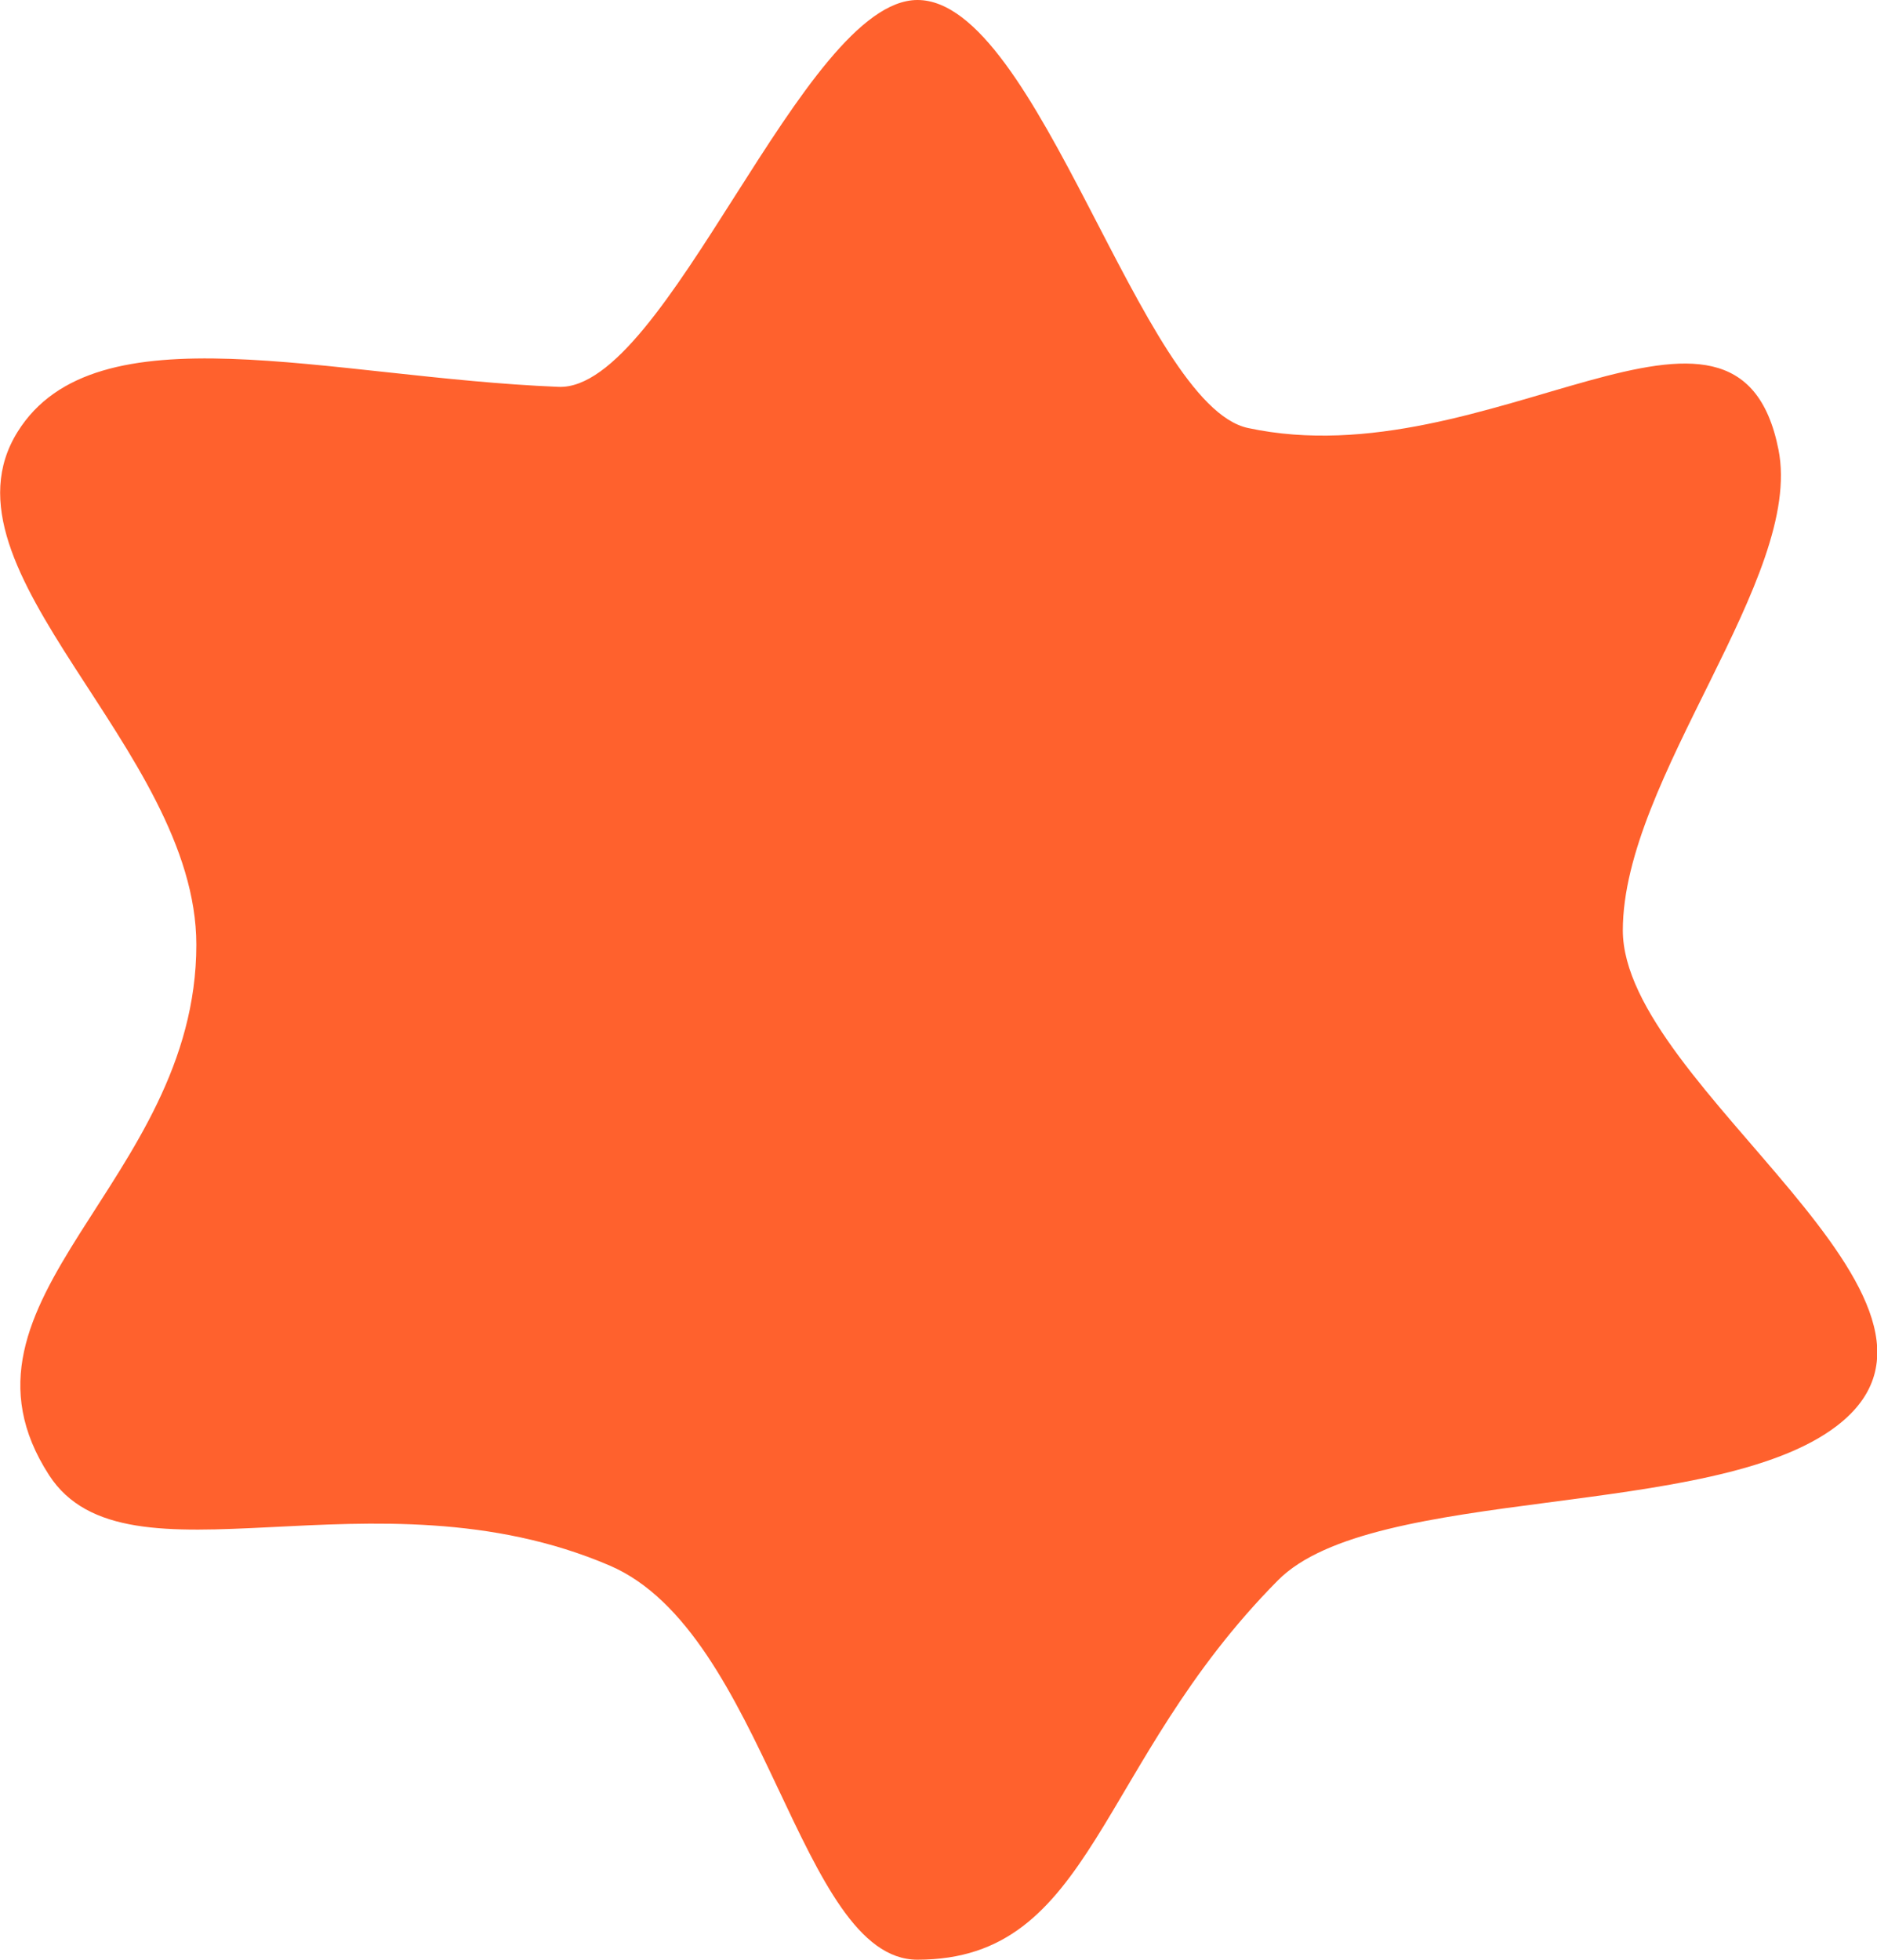 <svg xmlns="http://www.w3.org/2000/svg" xmlns:xlink="http://www.w3.org/1999/xlink" version="1.1" width="7.983" height="8.333" viewBox="0,0,7.983,8.333"><g><g data-paper-data="{&quot;isPaintingLayer&quot;:true}" fill-rule="nonzero" stroke-linecap="butt" stroke-linejoin="miter" stroke-miterlimit="10" stroke-dasharray="" stroke-dashoffset="0" style="mix-blend-mode: normal"><path d="M236.843,179.85c0,-0.834 -1.13,-1.589 -0.76,-2.181c0.332,-0.532 1.319,-0.231 2.3,-0.191c0.461,0.019 1.039,-1.645 1.527,-1.645c0.515,0 0.951,1.723 1.406,1.82c1.026,0.22 2.082,-0.786 2.256,0.092c0.108,0.544 -0.662,1.398 -0.662,2.044c0,0.667 1.6,1.581 0.909,2.108c-0.526,0.402 -1.972,0.248 -2.376,0.656c-0.775,0.782 -0.781,1.613 -1.533,1.613c-0.504,0 -0.645,-1.391 -1.309,-1.676c-1.006,-0.431 -2.055,0.124 -2.384,-0.384c-0.485,-0.749 0.626,-1.244 0.626,-2.256z" stroke-width="0" fill="#ff612d" stroke="none" transform="matrix(1,0,0,1,-236.008,-175.833)"/></g></g></svg>